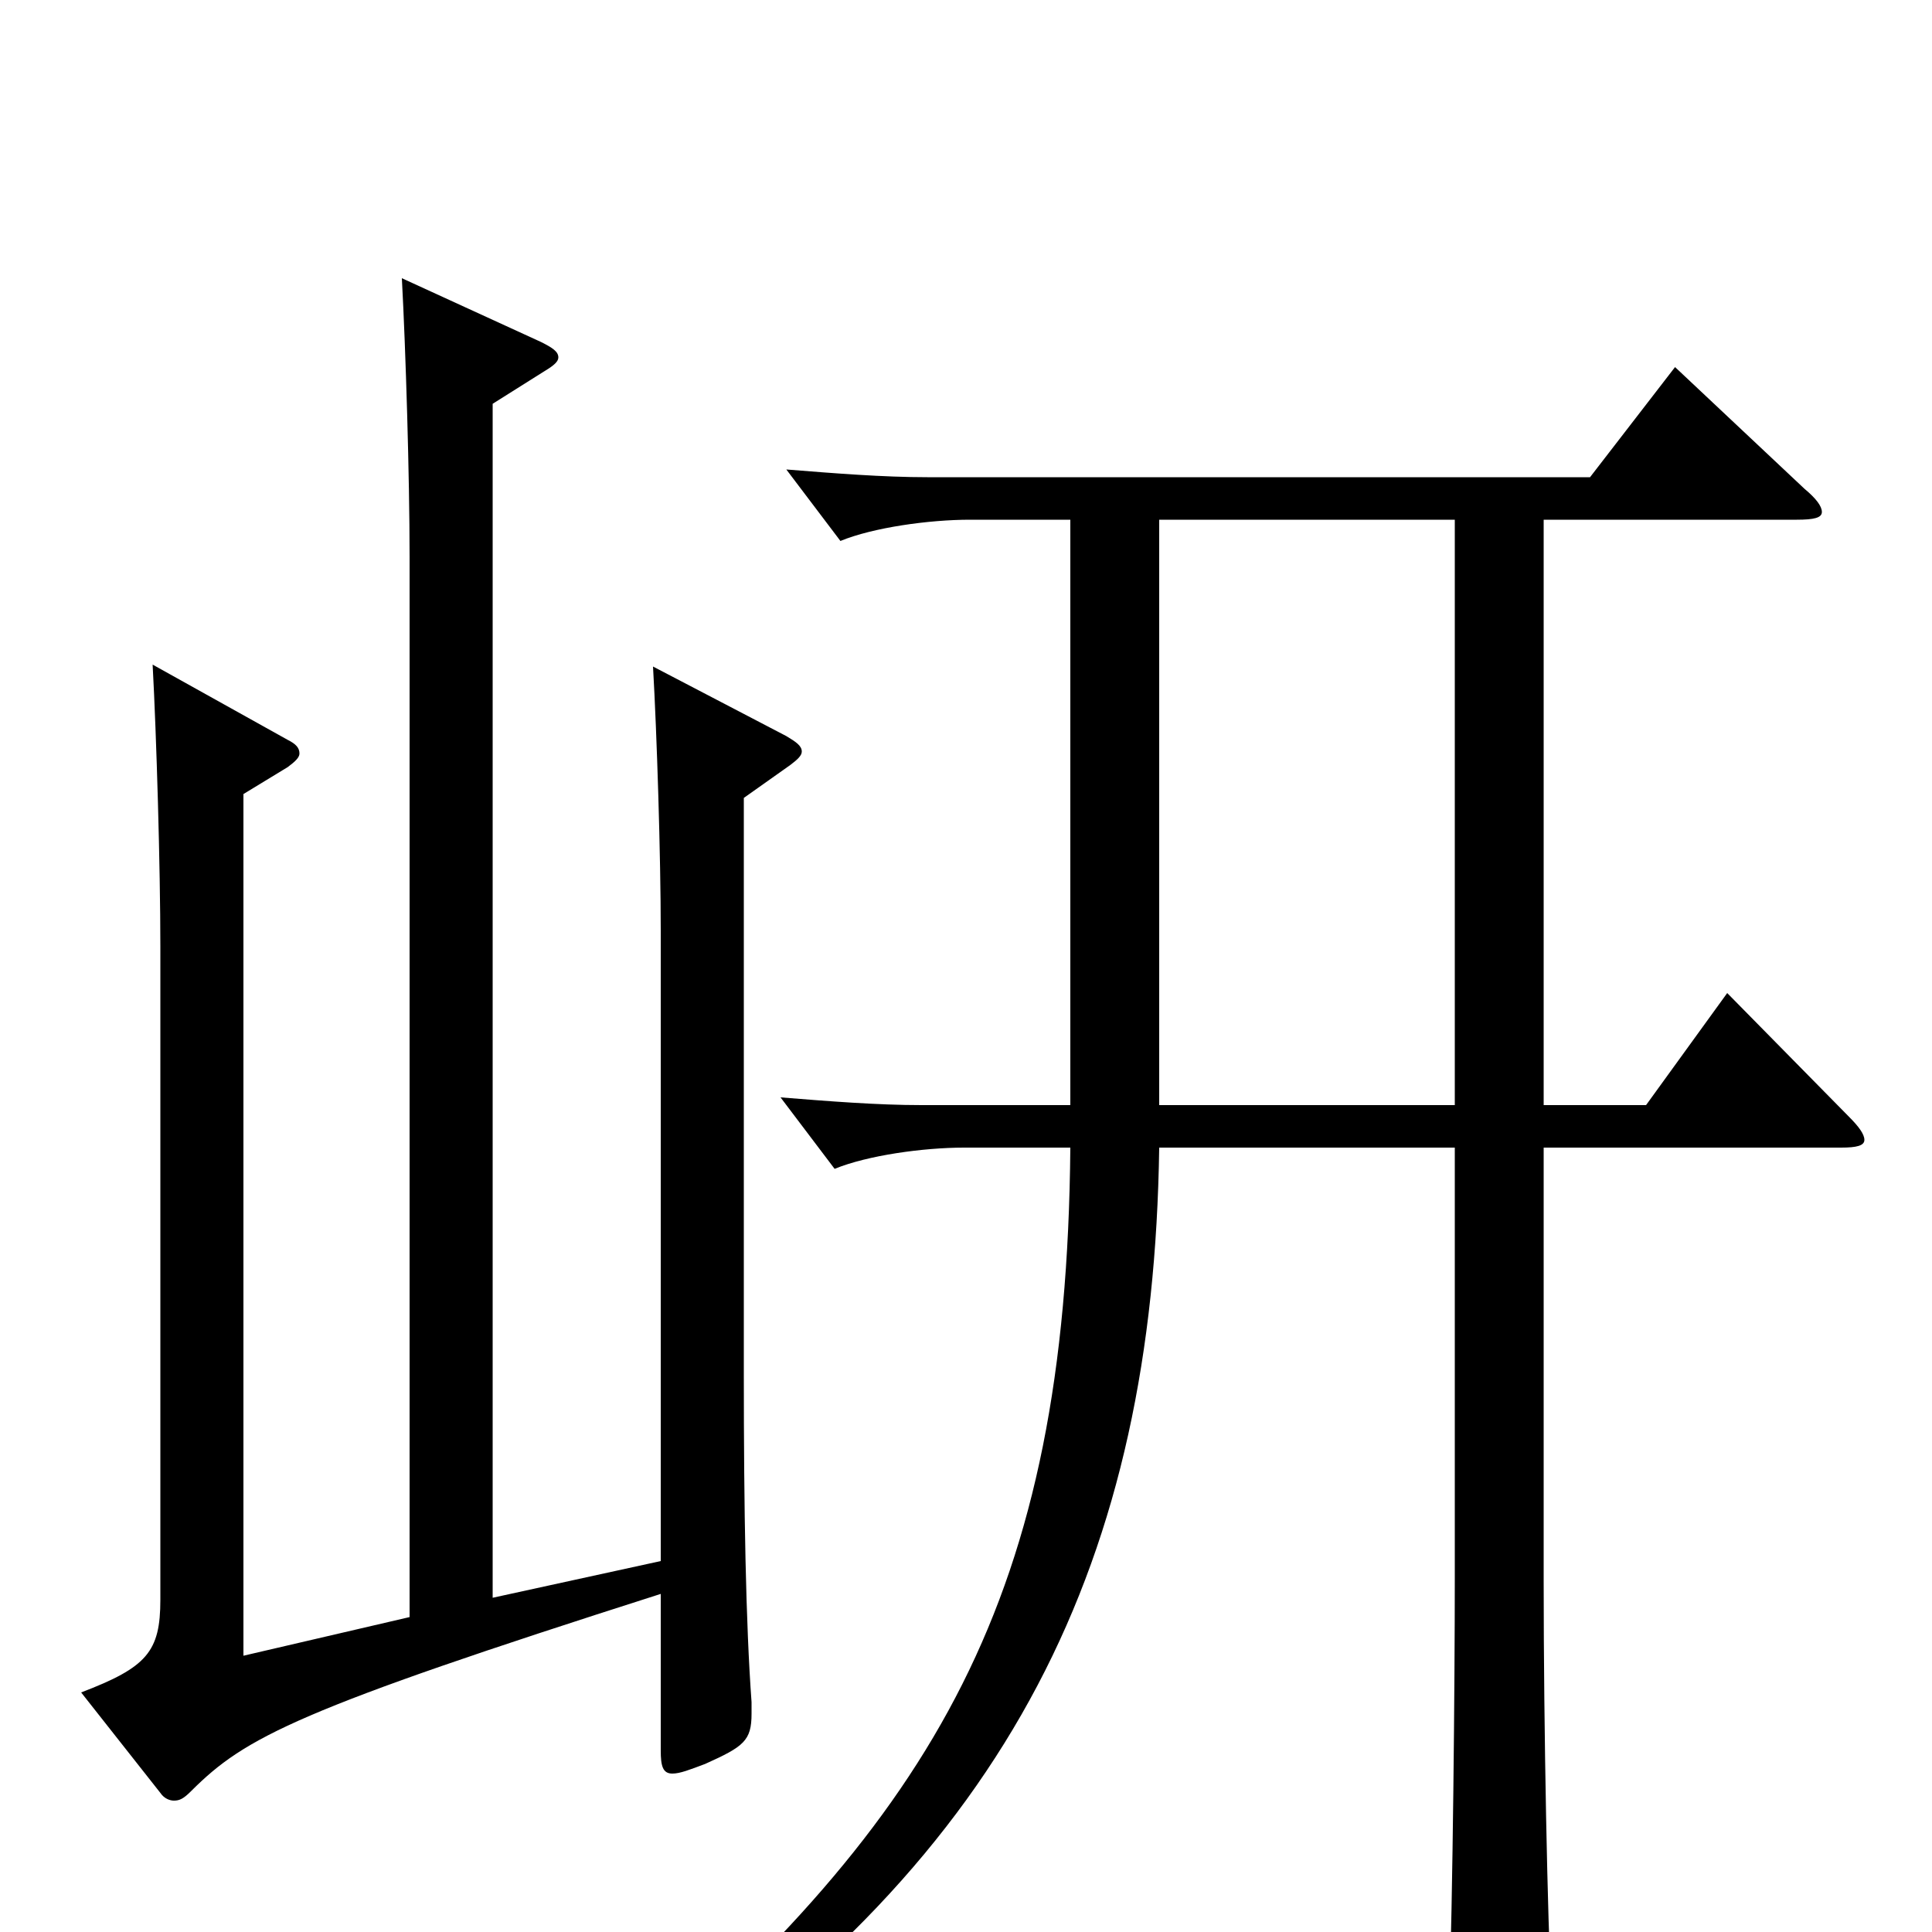 <svg xmlns="http://www.w3.org/2000/svg" viewBox="0 -1000 1000 1000">
	<path fill="#000000" d="M338 -655C340 -620 342 -557 342 -518V-192L255 -173V-791L282 -808C287 -811 289 -813 289 -815C289 -818 286 -820 280 -823L208 -856C210 -819 212 -753 212 -712V-163L126 -143V-589L149 -603C153 -606 155 -608 155 -610C155 -613 153 -615 149 -617L79 -656C81 -619 83 -551 83 -510V-172C83 -145 76 -137 42 -124L83 -72C85 -69 88 -68 90 -68C93 -68 95 -69 99 -73C127 -101 154 -115 342 -175V-94C342 -86 343 -82 348 -82C352 -82 357 -84 365 -87C385 -96 389 -99 389 -113V-119C386 -160 385 -218 385 -289V-587L409 -604C413 -607 415 -609 415 -611C415 -614 412 -616 407 -619ZM894 -486L852 -428H799V-731H930C939 -731 943 -732 943 -735C943 -738 940 -742 934 -747L867 -810L823 -753H480C457 -753 432 -755 407 -757L435 -720C452 -727 481 -731 502 -731H554V-428H477C454 -428 429 -430 404 -432L432 -395C449 -402 478 -406 499 -406H554C552 -173 485 -61 320 81L330 90C525 -41 597 -194 600 -406H753V-184C753 -127 752 -20 750 40V49C750 66 752 72 759 72C764 72 771 70 780 66C800 58 803 54 803 41V32C801 -7 799 -103 799 -182V-406H953C961 -406 965 -407 965 -410C965 -413 962 -417 957 -422ZM600 -428V-731H753V-428Z"/>
</svg>
